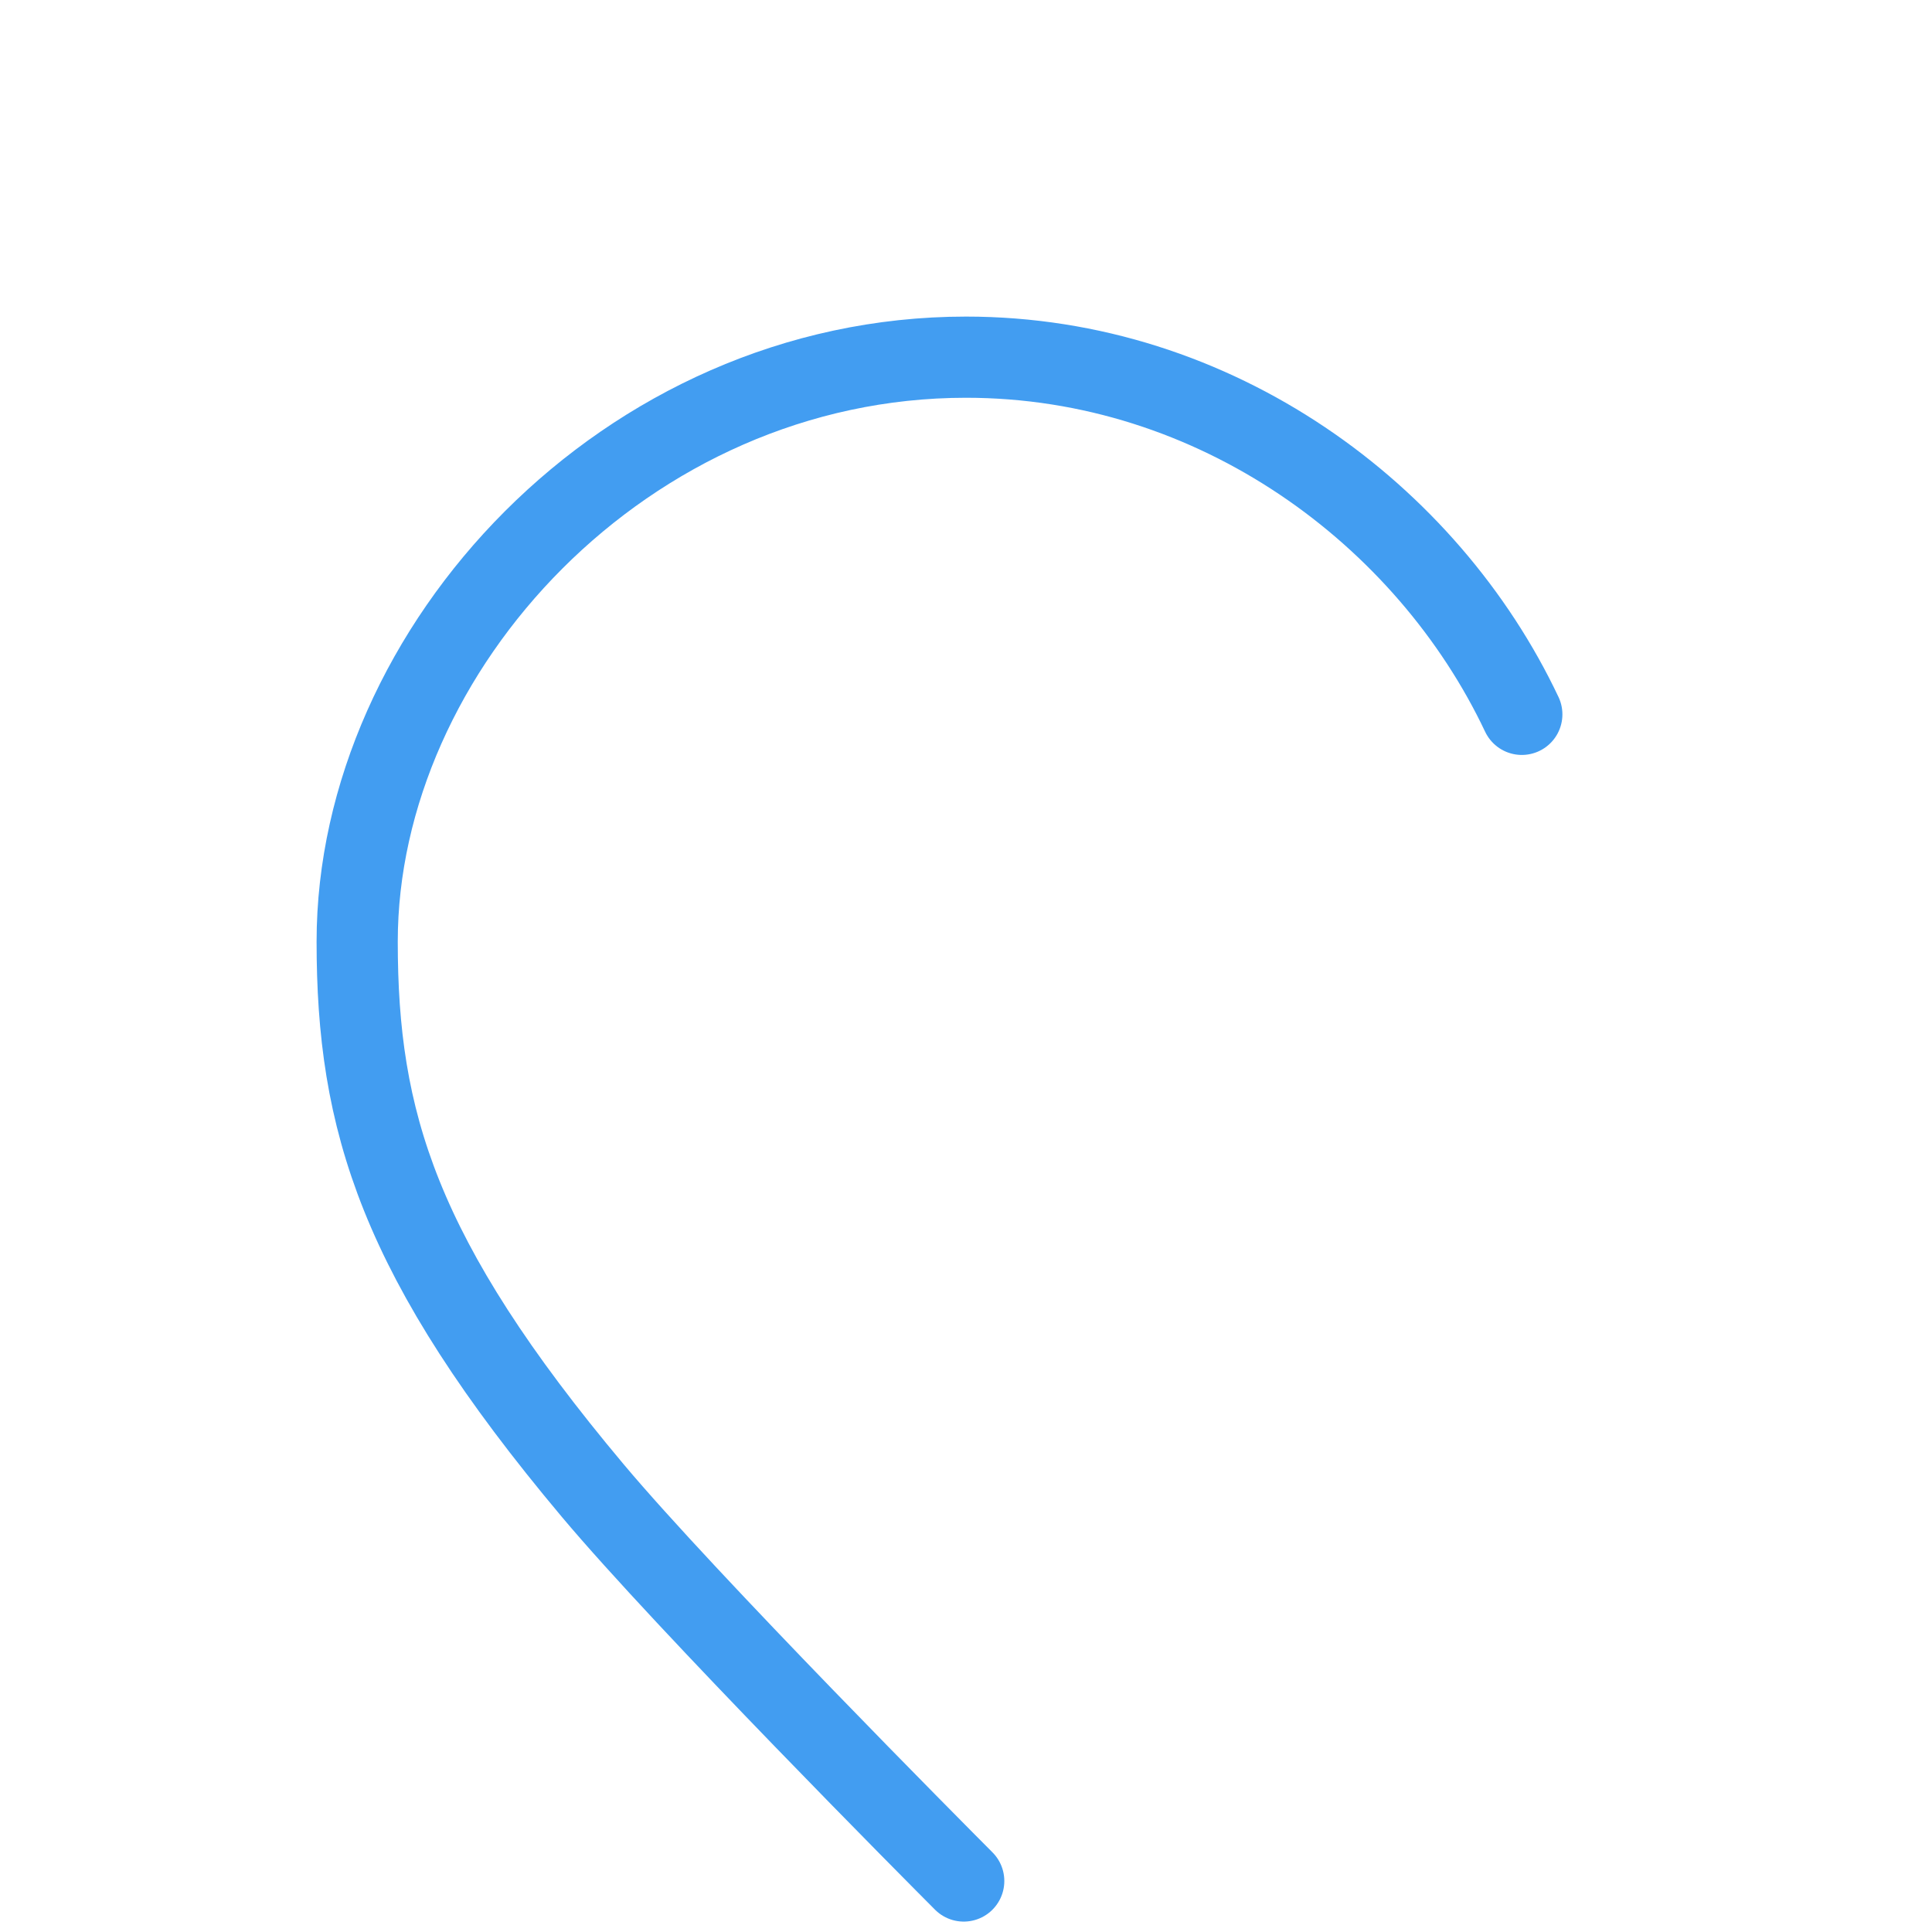 <?xml version="1.0" encoding="UTF-8" standalone="yes"?>
<svg width="119" height="119" viewBox="0 0 119 119" fill="none" xmlns="http://www.w3.org/2000/svg">
  <g id="fuel_20" transform="translate(-472.5 -344.5)">
    <path id="Outline Path_3" d="M531.86 460.359C530.226 458.72 514.789 443.199 509 436.3C497 422 494.5 413.5 494.5 402.5C494.5 384.5 511 366.5 532 366.5C547.425 366.5 560.421 376.211 566.235 388.5" stroke="#429DF1" stroke-width="5" stroke-linecap="round" fill="none"/>
  </g>
</svg>